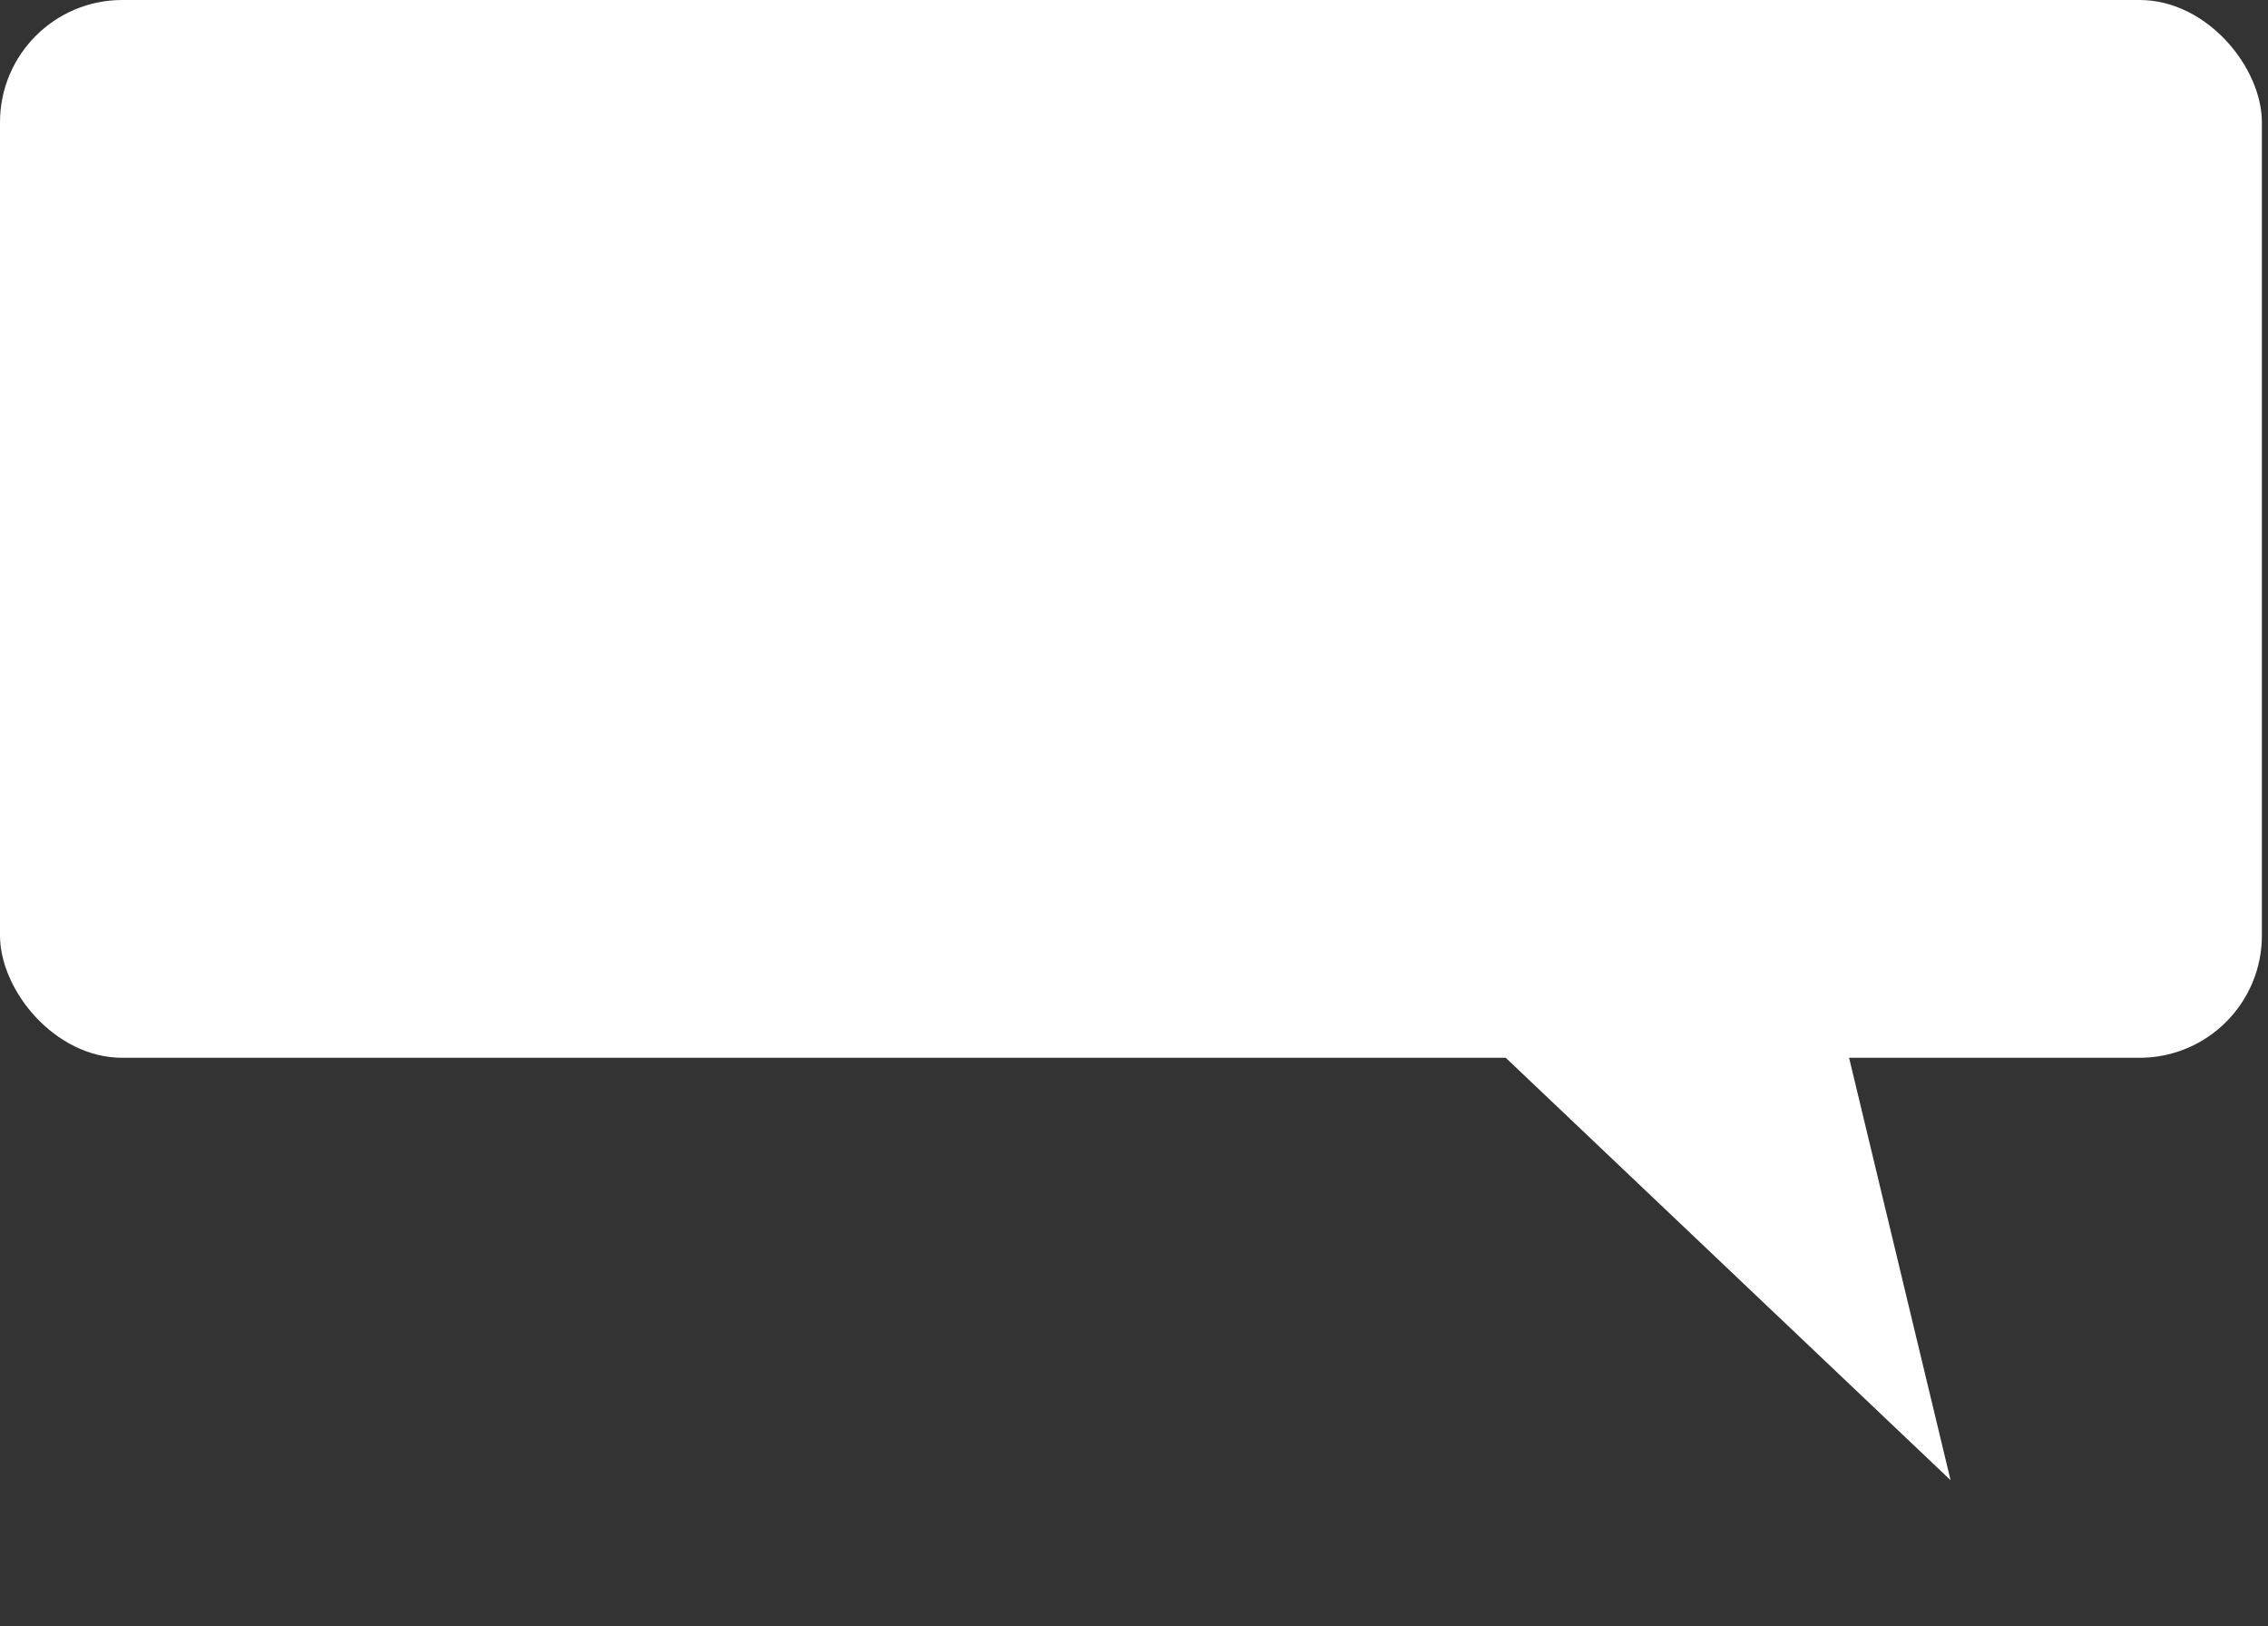 <svg width="371" height="266" viewBox="0 0 371 266" fill="none" xmlns="http://www.w3.org/2000/svg">
<rect x="0" y="0" width="371" height="266" fill="#333333" stroke="none"/>
<rect width="370" height="173" rx="20" fill="white"/>
<path d="M319.074 242.082L229.449 156.995L290.199 121.921L319.074 242.082Z" fill="white"/>
</svg>
